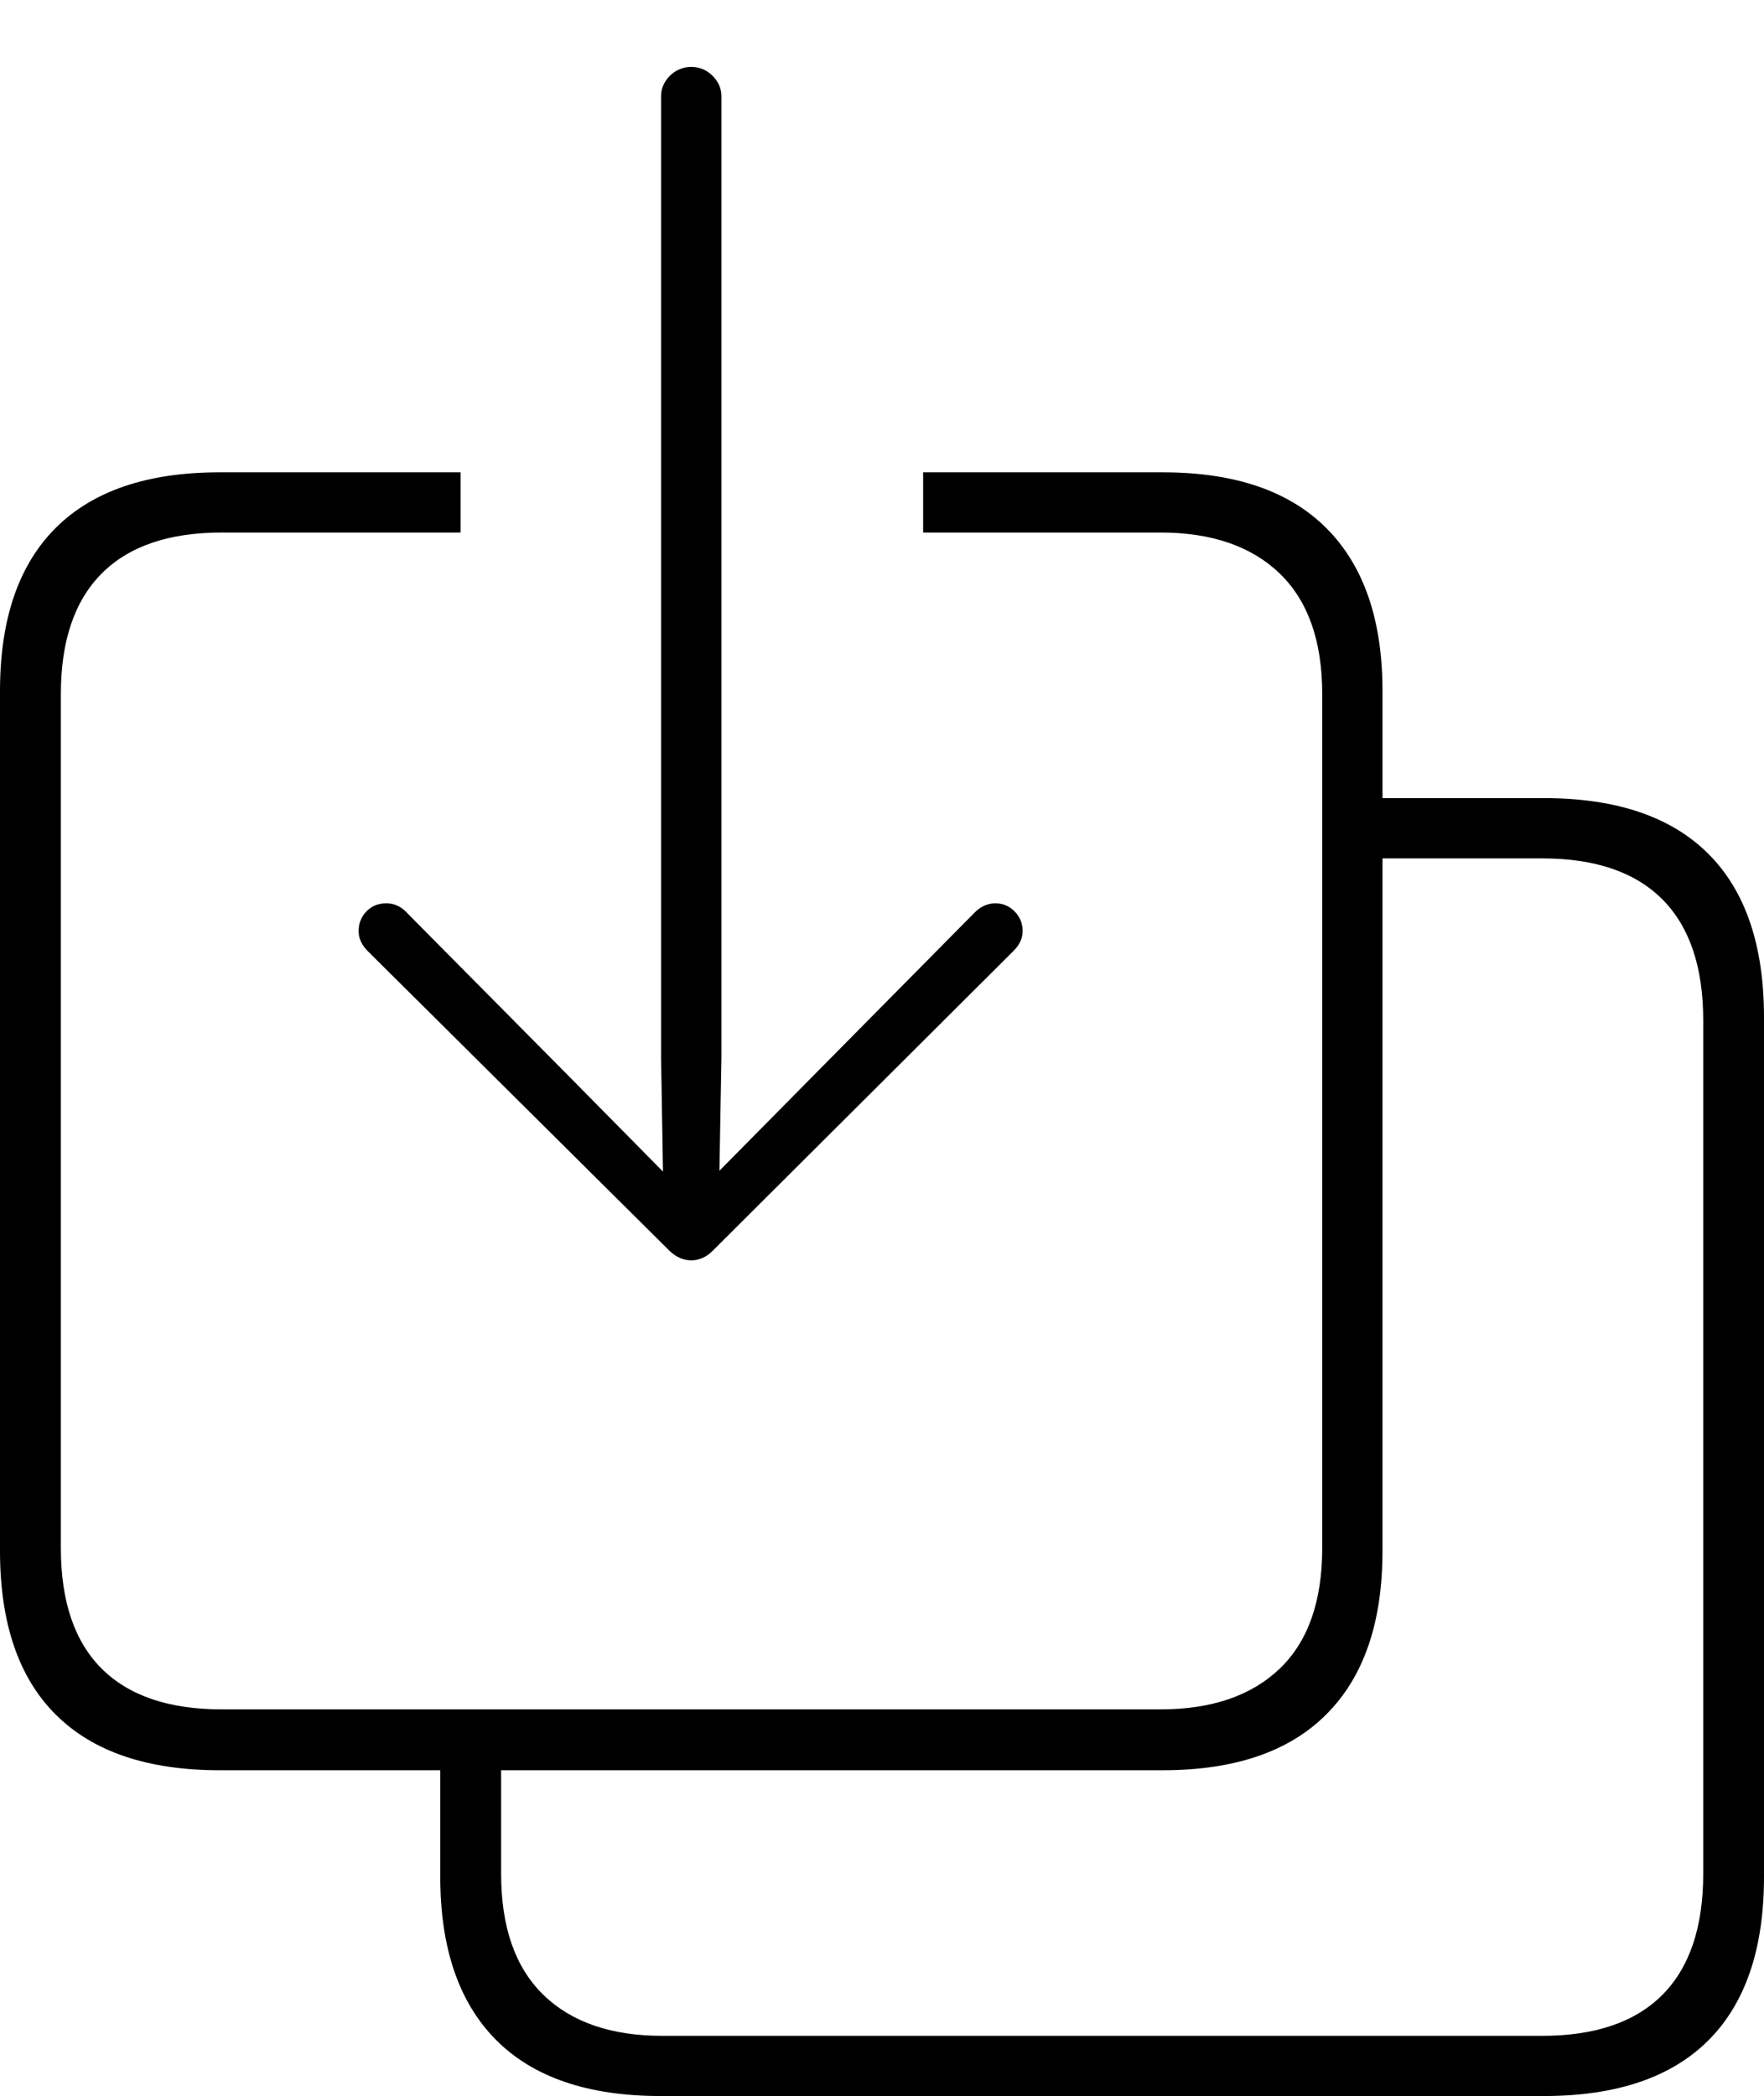 <?xml version="1.0" encoding="UTF-8"?>
<!--Generator: Apple Native CoreSVG 175-->
<!DOCTYPE svg
PUBLIC "-//W3C//DTD SVG 1.1//EN"
       "http://www.w3.org/Graphics/SVG/1.1/DTD/svg11.dtd">
<svg version="1.1" xmlns="http://www.w3.org/2000/svg" xmlns:xlink="http://www.w3.org/1999/xlink" width="21.131" height="25.104">
 <g>
  <rect height="25.104" opacity="0" width="21.131" x="0" y="0"/>
  <path d="M2.63 21.202L13.93 21.202Q15.224 21.202 15.892 20.529Q16.561 19.857 16.561 18.575L16.561 8.276Q16.561 7.002 15.892 6.329Q15.224 5.657 13.93 5.657L11.058 5.657L11.058 6.378L13.901 6.378Q14.82 6.378 15.33 6.869Q15.839 7.361 15.839 8.312L15.839 18.539Q15.839 19.498 15.33 19.985Q14.82 20.473 13.901 20.473L2.657 20.473Q1.707 20.473 1.218 19.985Q0.729 19.498 0.729 18.539L0.729 8.312Q0.729 7.361 1.218 6.869Q1.707 6.378 2.657 6.378L5.517 6.378L5.517 5.657L2.63 5.657Q1.336 5.657 0.668 6.322Q0 6.988 0 8.276L0 18.575Q0 19.871 0.668 20.536Q1.336 21.202 2.63 21.202ZM7.912 25.104L18.494 25.104Q19.795 25.104 20.463 24.439Q21.131 23.773 21.131 22.478L21.131 12.186Q21.131 10.89 20.463 10.225Q19.795 9.559 18.494 9.559L16.285 9.559L16.285 10.281L18.474 10.281Q19.425 10.281 19.914 10.772Q20.403 11.263 20.403 12.222L20.403 22.442Q20.403 23.4 19.914 23.892Q19.425 24.383 18.474 24.383L7.934 24.383Q7.014 24.383 6.509 23.892Q6.003 23.4 6.003 22.442L6.003 20.818L5.274 20.818L5.274 22.478Q5.274 23.759 5.942 24.432Q6.611 25.104 7.912 25.104ZM8.282 15.095Q8.347 15.095 8.412 15.068Q8.477 15.041 8.539 14.979L12.143 11.387Q12.25 11.28 12.25 11.151Q12.25 11.013 12.154 10.916Q12.058 10.819 11.924 10.819Q11.778 10.819 11.664 10.941L9.772 12.854L8.618 14.022L8.642 12.666L8.642 1.154Q8.642 1.013 8.535 0.907Q8.429 0.802 8.282 0.802Q8.132 0.802 8.025 0.907Q7.919 1.013 7.919 1.154L7.919 12.666L7.942 14.032L6.779 12.854L4.883 10.941Q4.776 10.819 4.627 10.819Q4.483 10.819 4.389 10.916Q4.296 11.013 4.296 11.151Q4.296 11.28 4.401 11.387L8.018 14.979Q8.083 15.041 8.148 15.068Q8.213 15.095 8.282 15.095Z" fill="#000000"/>
 </g>
</svg>

